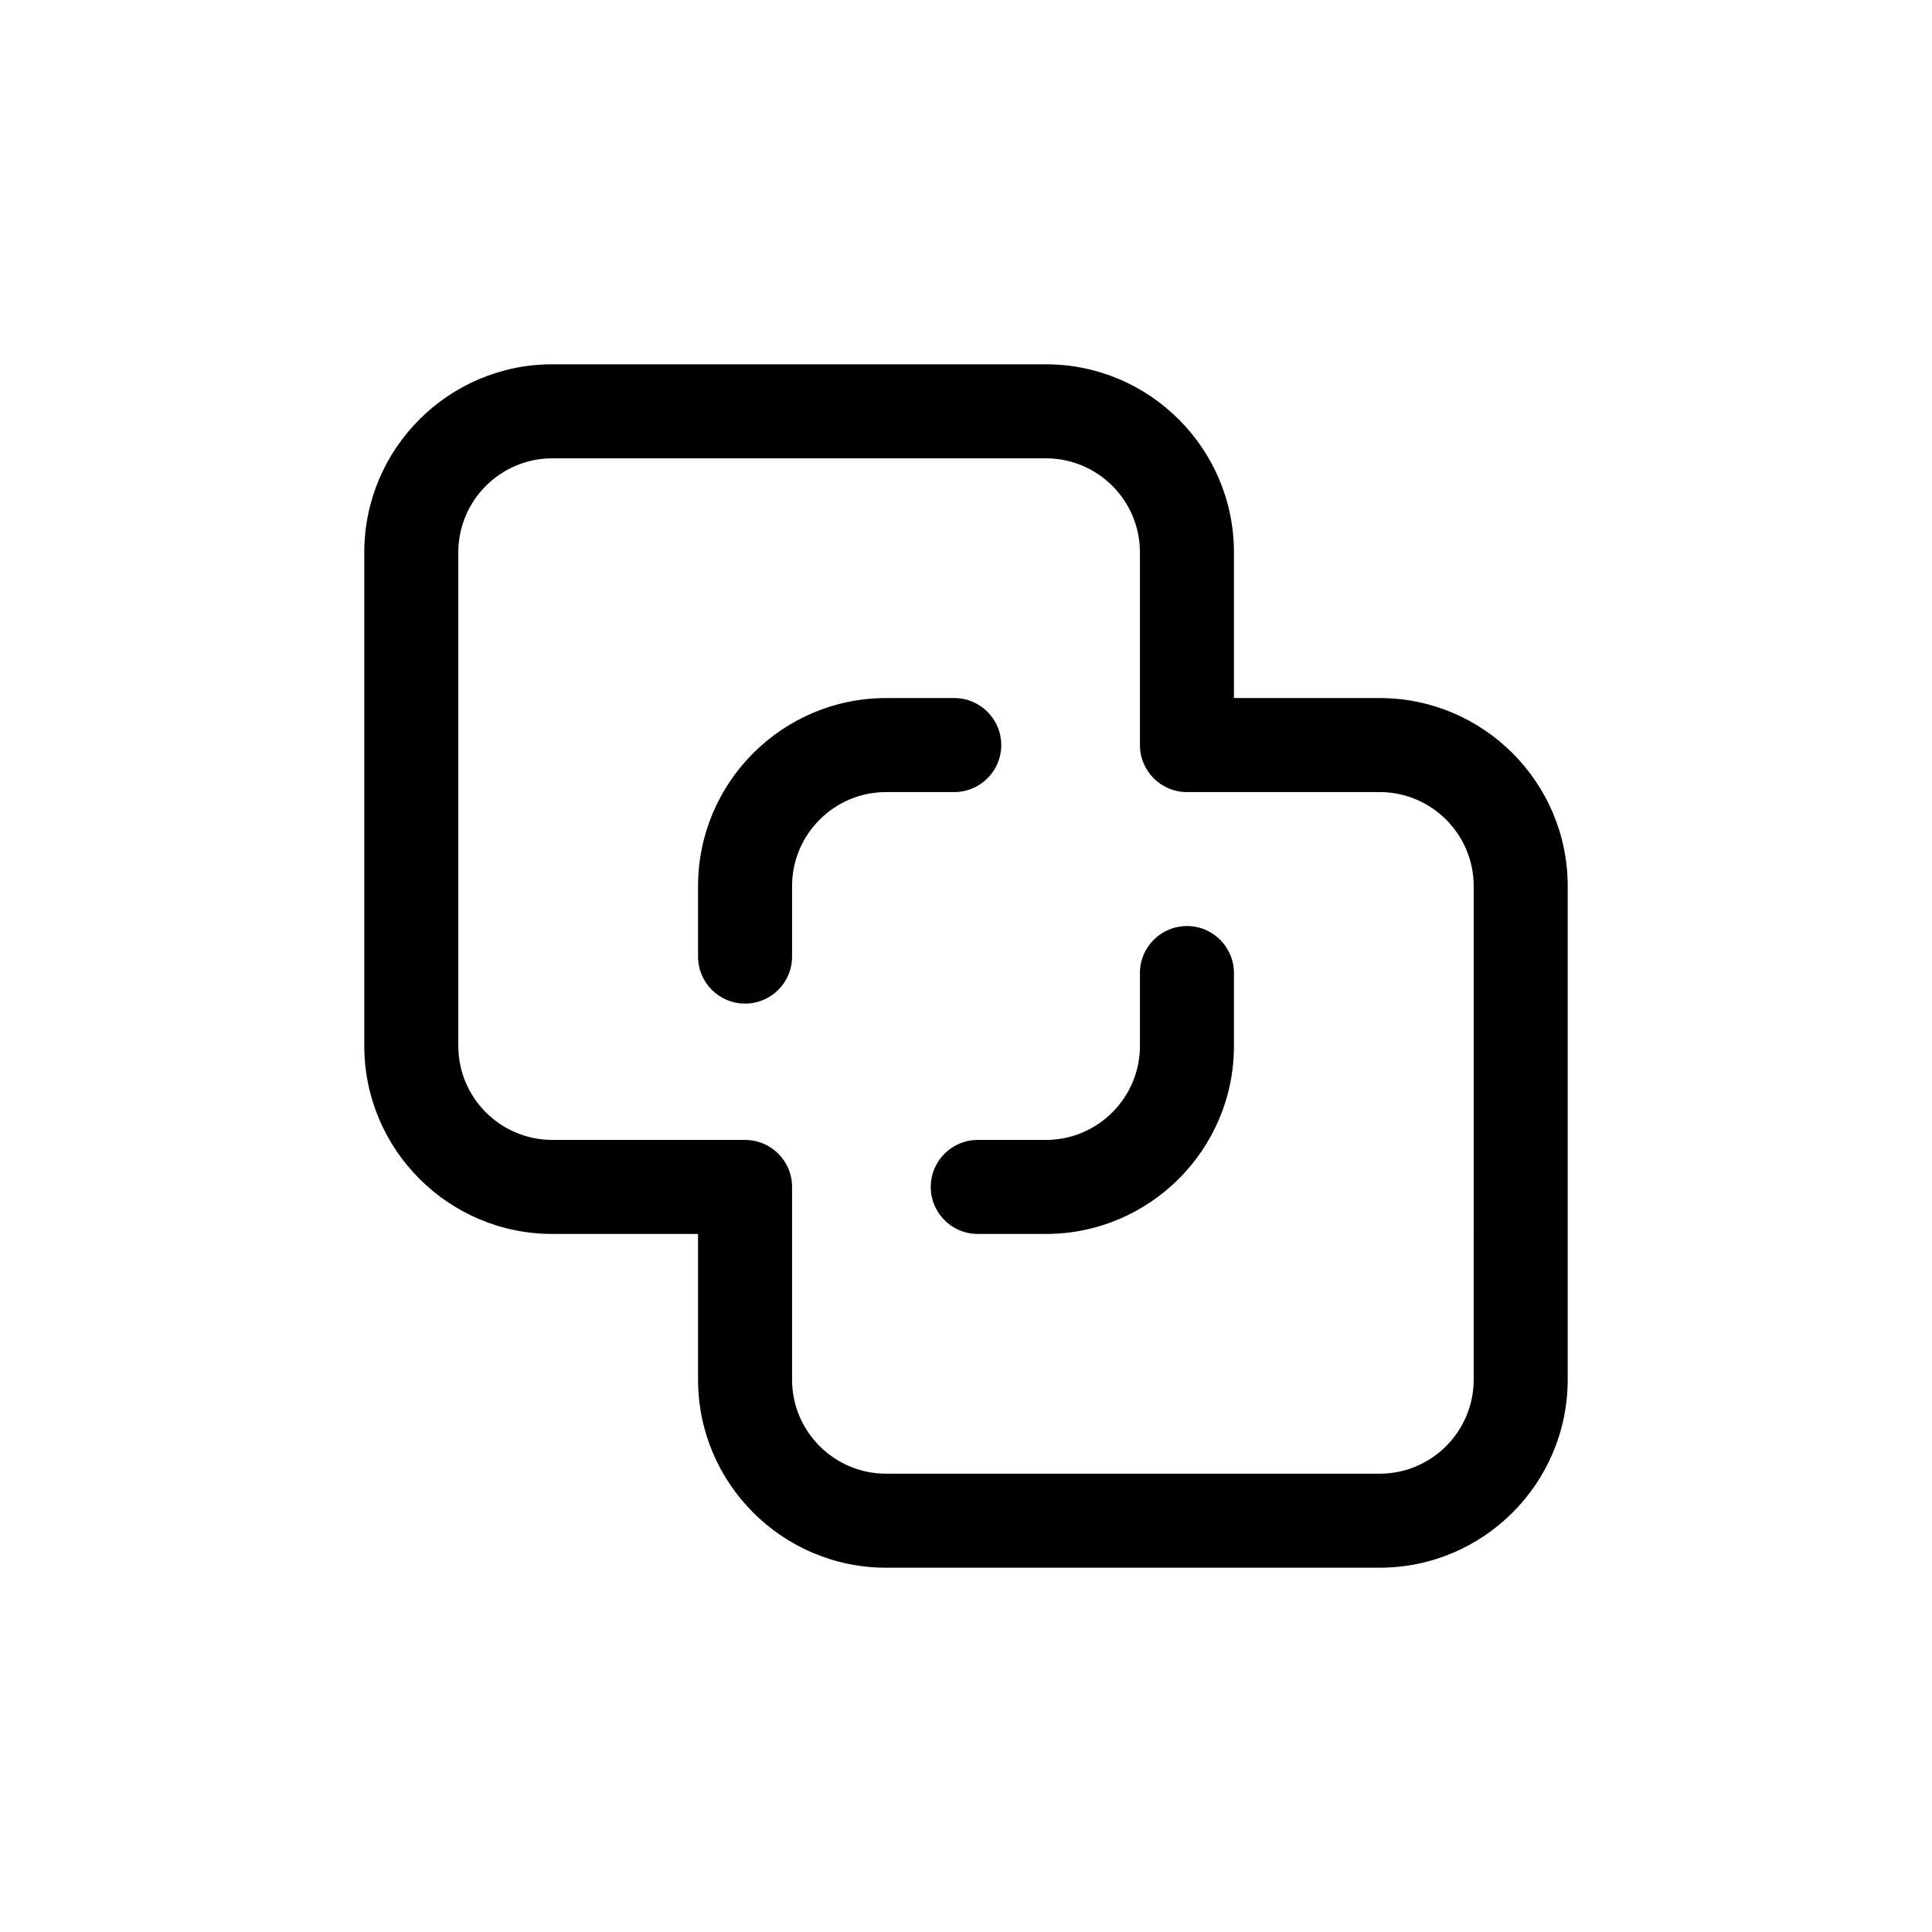 <?xml version="1.0" encoding="UTF-8" standalone="no"?>
<!-- Generator: Adobe Illustrator 19.0.0, SVG Export Plug-In . SVG Version: 6.00 Build 0)  -->

<svg
   xmlns:dc="http://purl.org/dc/elements/1.1/"
   xmlns:cc="http://creativecommons.org/ns#"
   xmlns:rdf="http://www.w3.org/1999/02/22-rdf-syntax-ns#"
   xmlns:svg="http://www.w3.org/2000/svg"
   xmlns="http://www.w3.org/2000/svg"
   xmlns:sodipodi="http://sodipodi.sourceforge.net/DTD/sodipodi-0.dtd"
   xmlns:inkscape="http://www.inkscape.org/namespaces/inkscape"
   version="1.1"
   id="Capa_1"
   x="0px"
   y="0px"
   viewBox="0 0 512 512"
   style="enable-background:new 0 0 512 512;"
   xml:space="preserve"
   sodipodi:docname="merge.svg"
   inkscape:version="0.92.4 (5da689c313, 2019-01-14)"><defs
   id="defs50" /><sodipodi:namedview
   pagecolor="#ffffff"
   bordercolor="#666666"
   borderopacity="1"
   objecttolerance="10"
   gridtolerance="10"
   guidetolerance="10"
   inkscape:pageopacity="0"
   inkscape:pageshadow="2"
   inkscape:window-width="1920"
   inkscape:window-height="1043"
   id="namedview48"
   showgrid="false"
   inkscape:zoom="0.4609375"
   inkscape:cx="260.33898"
   inkscape:cy="256"
   inkscape:window-x="0"
   inkscape:window-y="0"
   inkscape:window-maximized="1"
   inkscape:current-layer="Capa_1" />
<linearGradient
   id="SVGID_1_"
   gradientUnits="userSpaceOnUse"
   x1="0"
   y1="258"
   x2="512"
   y2="258"
   gradientTransform="matrix(0.593,0,0,-0.593,0,513.186)">
	<stop
   offset="0"
   style="stop-color:#00F2FE"
   id="stop2" />
	<stop
   offset="0.021"
   style="stop-color:#03EFFE"
   id="stop4" />
	<stop
   offset="0.293"
   style="stop-color:#24D2FE"
   id="stop6" />
	<stop
   offset="0.554"
   style="stop-color:#3CBDFE"
   id="stop8" />
	<stop
   offset="0.796"
   style="stop-color:#4AB0FE"
   id="stop10" />
	<stop
   offset="1"
   style="stop-color:#4FACFE"
   id="stop12" />
</linearGradient>
<path
   style="fill:#000000;stroke-width:0.623"
   d="m 252.886,209.907 h -18.064 c -13.738,0 -24.915,11.177 -24.915,24.915 v 18.686 c 0,6.88 -5.577,12.458 -12.458,12.458 -6.88,0 -12.458,-5.577 -12.458,-12.458 v -18.686 c 0,-27.477 22.354,-49.831 49.831,-49.831 h 18.064 c 6.88,0 12.458,5.577 12.458,12.458 0,6.88 -5.577,12.458 -12.458,12.458 z m 162.572,24.915 v 130.805 c 0,27.477 -22.354,49.831 -49.831,49.831 H 234.822 c -27.477,0 -49.831,-22.354 -49.831,-49.831 v -38.619 h -38.619 c -27.477,0 -49.831,-22.354 -49.831,-49.831 V 146.373 c 0,-27.477 22.354,-49.831 49.831,-49.831 h 130.805 c 27.477,0 49.831,22.354 49.831,49.831 v 38.619 h 38.619 c 27.477,0 49.831,22.354 49.831,49.831 z m -24.915,0 c 0,-13.738 -11.177,-24.915 -24.915,-24.915 h -51.076 c -6.88,0 -12.458,-5.577 -12.458,-12.458 v -51.076 c 0,-13.738 -11.177,-24.915 -24.915,-24.915 H 146.373 c -13.738,0 -24.915,11.177 -24.915,24.915 v 130.805 c 0,13.738 11.177,24.915 24.915,24.915 h 51.076 c 6.88,0 12.458,5.577 12.458,12.458 v 51.076 c 0,13.738 11.177,24.915 24.915,24.915 h 130.805 c 13.738,0 24.915,-11.177 24.915,-24.915 z m -75.992,10.589 c -6.88,0 -12.458,5.577 -12.458,12.458 v 19.309 c 0,13.738 -11.177,24.915 -24.915,24.915 h -18.064 c -6.88,0 -12.458,5.577 -12.458,12.458 0,6.88 5.577,12.458 12.458,12.458 h 18.064 c 27.477,0 49.831,-22.354 49.831,-49.831 v -19.309 c 0,-6.88 -5.577,-12.458 -12.458,-12.458 z"
   id="path15"
   inkscape:connector-curvature="0" />
<g
   id="g17"
   transform="matrix(0.593,0,0,0.593,0,208.271)"
   style="fill:#000000">
</g>
<g
   id="g19"
   transform="matrix(0.593,0,0,0.593,0,208.271)"
   style="fill:#000000">
</g>
<g
   id="g21"
   transform="matrix(0.593,0,0,0.593,0,208.271)"
   style="fill:#000000">
</g>
<g
   id="g23"
   transform="matrix(0.593,0,0,0.593,0,208.271)"
   style="fill:#000000">
</g>
<g
   id="g25"
   transform="matrix(0.593,0,0,0.593,0,208.271)"
   style="fill:#000000">
</g>
<g
   id="g27"
   transform="matrix(0.593,0,0,0.593,0,208.271)"
   style="fill:#000000">
</g>
<g
   id="g29"
   transform="matrix(0.593,0,0,0.593,0,208.271)"
   style="fill:#000000">
</g>
<g
   id="g31"
   transform="matrix(0.593,0,0,0.593,0,208.271)"
   style="fill:#000000">
</g>
<g
   id="g33"
   transform="matrix(0.593,0,0,0.593,0,208.271)"
   style="fill:#000000">
</g>
<g
   id="g35"
   transform="matrix(0.593,0,0,0.593,0,208.271)"
   style="fill:#000000">
</g>
<g
   id="g37"
   transform="matrix(0.593,0,0,0.593,0,208.271)"
   style="fill:#000000">
</g>
<g
   id="g39"
   transform="matrix(0.593,0,0,0.593,0,208.271)"
   style="fill:#000000">
</g>
<g
   id="g41"
   transform="matrix(0.593,0,0,0.593,0,208.271)"
   style="fill:#000000">
</g>
<g
   id="g43"
   transform="matrix(0.593,0,0,0.593,0,208.271)"
   style="fill:#000000">
</g>
<g
   id="g45"
   transform="matrix(0.593,0,0,0.593,0,208.271)"
   style="fill:#000000">
</g>
</svg>